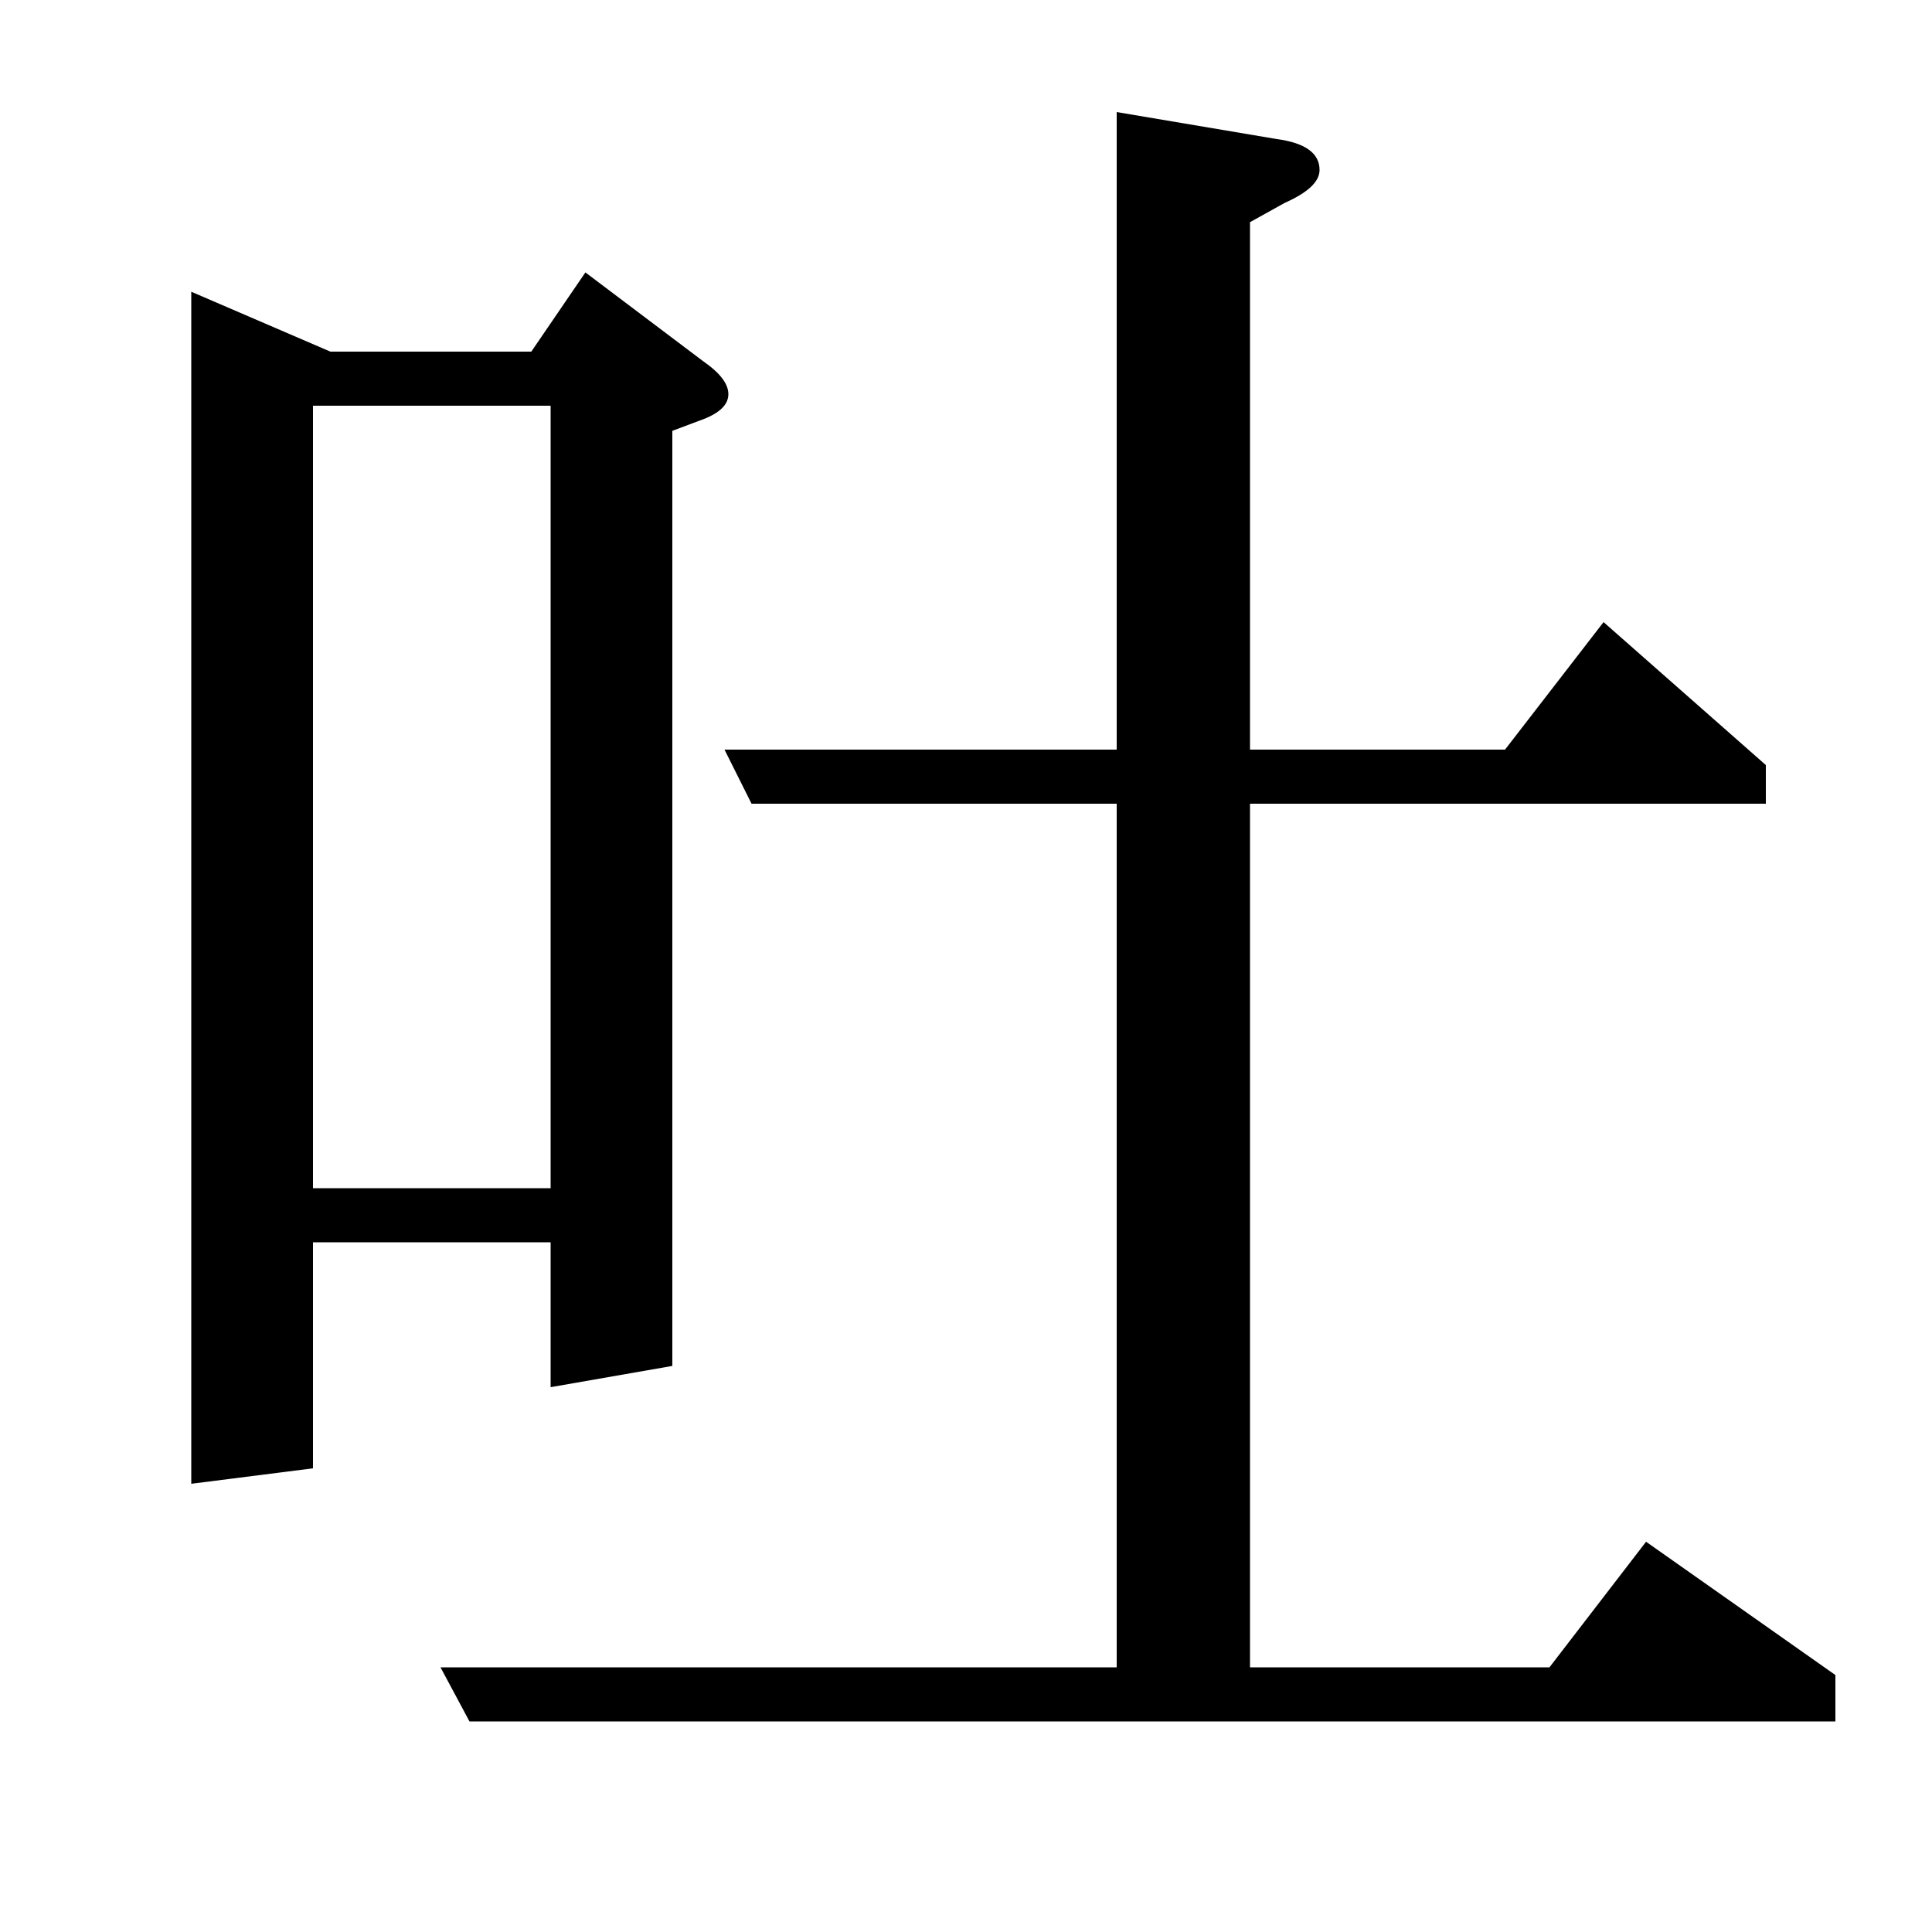 <?xml version="1.0" standalone="no"?>
<!DOCTYPE svg PUBLIC "-//W3C//DTD SVG 1.1//EN" "http://www.w3.org/Graphics/SVG/1.1/DTD/svg11.dtd" >
<svg xmlns="http://www.w3.org/2000/svg" xmlns:xlink="http://www.w3.org/1999/xlink" version="1.1" viewBox="0 -120 1000 1000">
  <g transform="matrix(1 0 0 -1 0 880)">
   <path fill="currentColor"
d="M99 232v617l72 -31h104l28 41l61 -46q13 -9 13 -17t-13 -13l-16 -6v-484l-63 -11v75h-123v-117zM162 385h123v405h-123v-405zM950 109h-707l-15 28h350v447h-189l-14 28h203v330l83 -14q22 -3 22 -16q0 -9 -18 -17l-18 -10v-273h132l51 66l84 -74v-20h-267v-447h155
l50 65l98 -69v-24z" />
  </g>

</svg>
